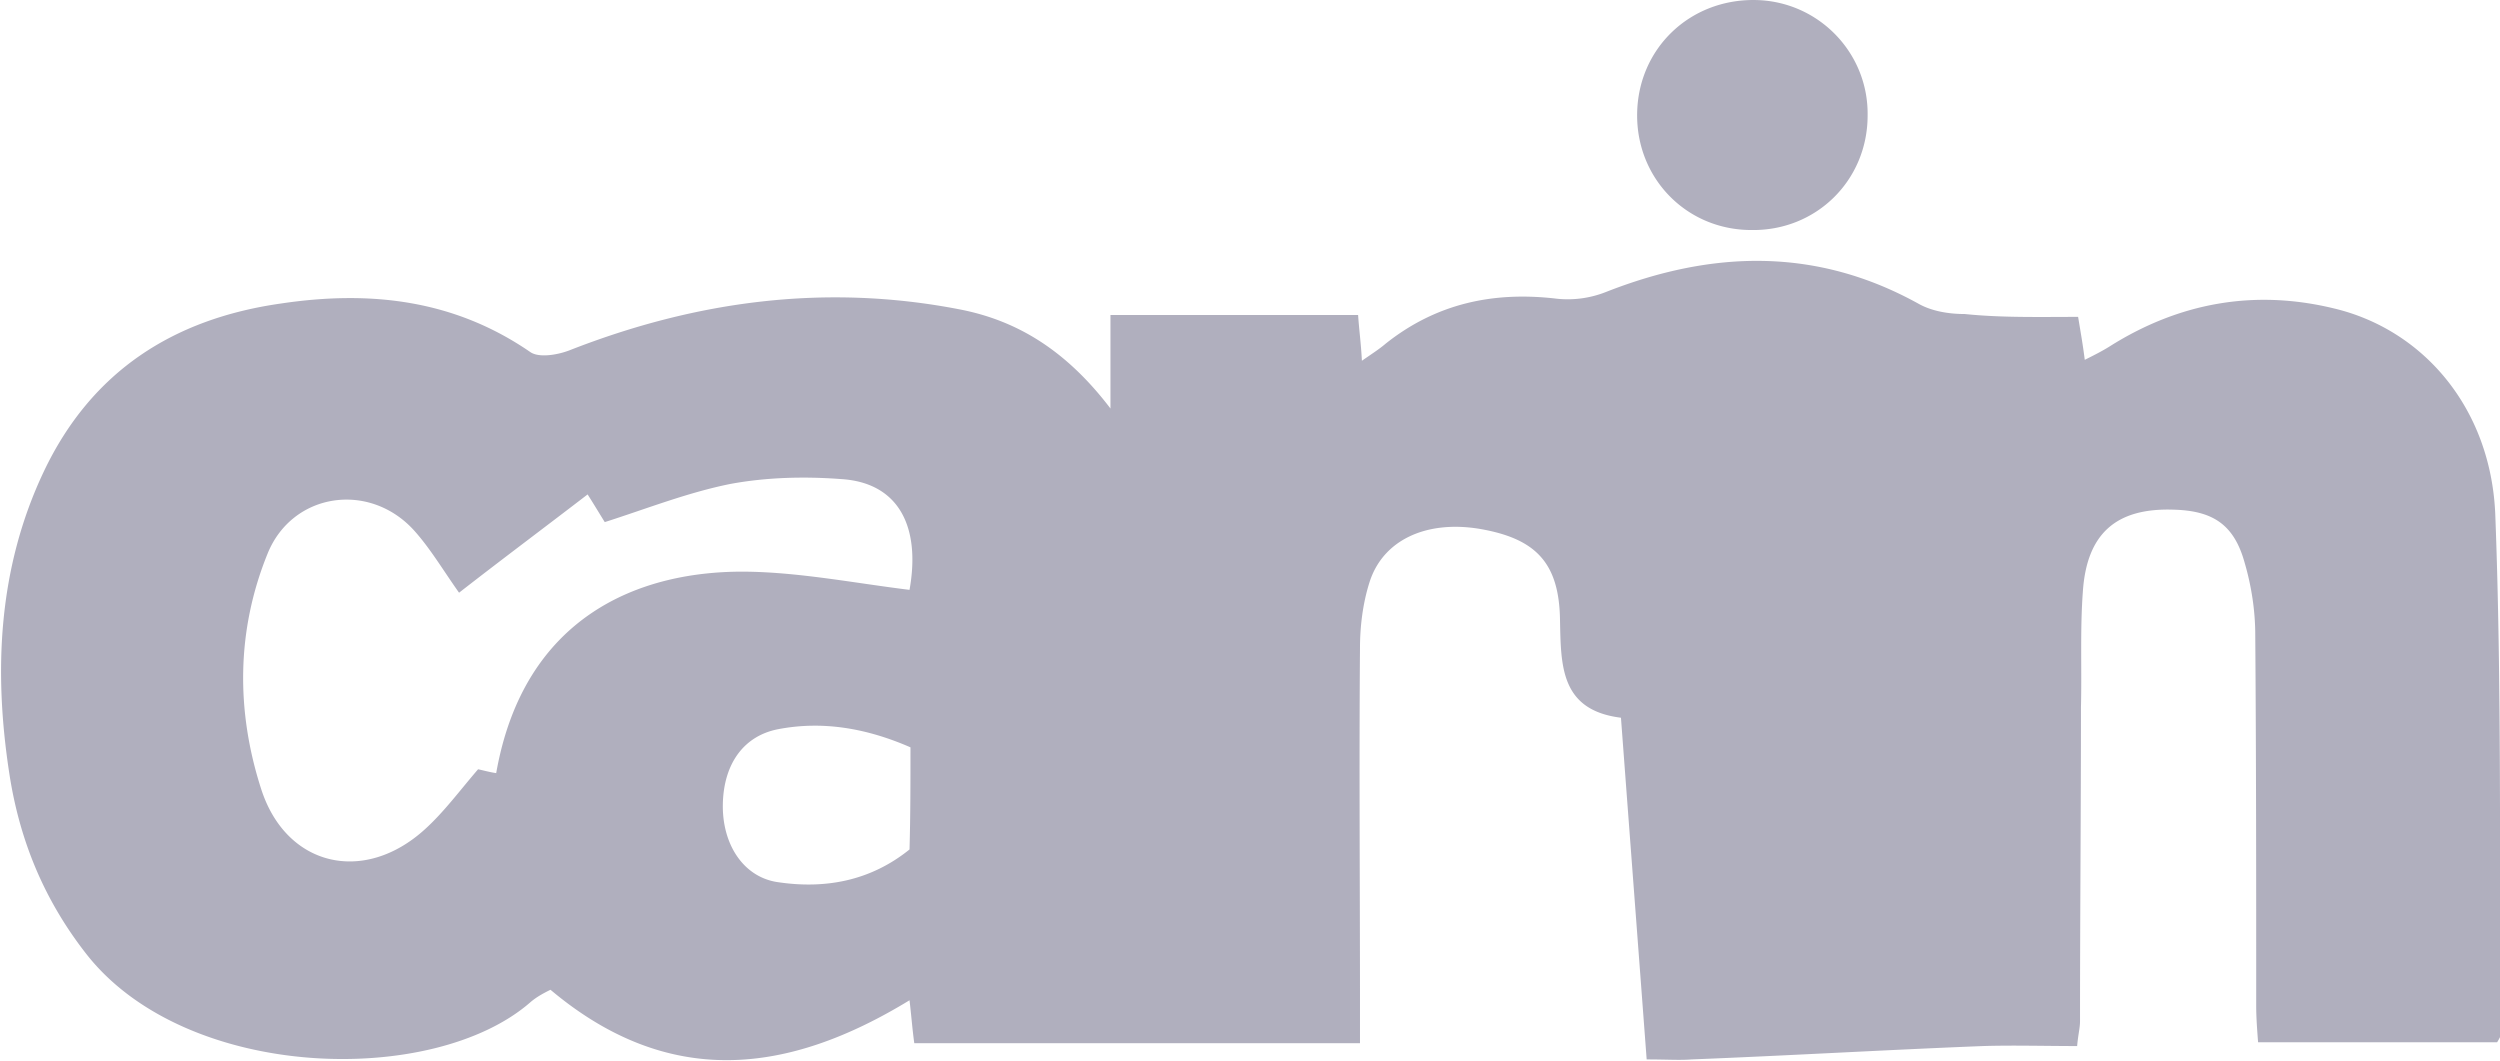 <svg width="106" height="45" fill="none" xmlns="http://www.w3.org/2000/svg"><g clip-path="url(#clip0)" fill="#B0AFBE"><path d="M88.112 13.436c.12.728.201 1.174.282 1.821.404-.202.727-.364 1.05-.566 2.948-1.862 6.138-2.429 9.49-1.62 3.795.891 6.662 4.21 6.864 8.701.283 7.365.162 14.73.243 22.055 0 .081-.041.162-.162.364H95.743c-.04-.526-.08-1.052-.08-1.537 0-5.261 0-10.522-.04-15.742 0-1.012-.162-2.064-.445-3.035-.444-1.62-1.332-2.226-3.028-2.267-2.423-.08-3.675 1.012-3.837 3.48-.12 1.62-.04 3.279-.08 4.897 0 4.452-.04 8.863-.04 13.314 0 .283-.081.567-.122 1.052-1.373 0-2.705-.04-3.998 0-4.118.162-8.237.405-12.356.567-.525.04-1.01 0-1.898 0-.364-4.856-.727-9.632-1.09-14.488-2.585-.323-2.544-2.225-2.585-4.168-.04-2.428-1.05-3.44-3.432-3.844-2.261-.364-4.079.485-4.644 2.266-.283.89-.404 1.861-.404 2.792-.04 5.018 0 10.077 0 15.095v1.659H38.766c-.08-.567-.121-1.133-.202-1.821-5.169 3.156-10.216 3.763-15.224-.445-.242.121-.565.283-.848.526-4.118 3.601-14.577 3.358-18.817-2.024C1.898 38.202.848 35.693.405 32.86c-.687-4.41-.485-8.781 1.453-12.868 2.019-4.25 5.492-6.475 10.055-7.123 3.796-.566 7.349-.162 10.58 2.064.363.243 1.13.122 1.655-.08 5.37-2.105 10.863-2.833 16.516-1.74 2.544.485 4.603 1.82 6.42 4.208v-3.966h10.5c.04.607.12 1.174.161 1.942.404-.283.727-.485 1.01-.728 2.14-1.7 4.563-2.226 7.268-1.902a4.402 4.402 0 002.06-.283c4.522-1.78 8.924-1.902 13.245.485.565.324 1.292.446 1.978.446 1.575.161 3.15.121 4.806.121zM19.464 25.131c-.687-.971-1.211-1.861-1.898-2.63-1.898-2.105-5.169-1.619-6.219.97-1.332 3.279-1.332 6.678-.282 9.956 1.05 3.318 4.36 4.087 6.945 1.74.808-.728 1.494-1.66 2.261-2.55.202.041.485.122.768.163 1.17-6.637 6.057-8.62 10.7-8.54 2.262.041 4.523.486 6.825.77.485-2.712-.484-4.533-2.867-4.695-1.575-.121-3.19-.08-4.725.203-1.817.364-3.553 1.052-5.33 1.619-.202-.324-.444-.729-.727-1.174-1.898 1.457-3.634 2.752-5.451 4.168zm19.14 6.556c-1.857-.81-3.715-1.133-5.612-.769-1.454.283-2.302 1.457-2.343 3.156-.04 1.7.848 3.076 2.262 3.319 2.06.324 3.997-.04 5.653-1.376.04-1.457.04-2.833.04-4.33zM74.26 9.753c-2.745 0-4.886-2.185-4.845-4.937.04-2.752 2.22-4.856 5.007-4.815 2.665.04 4.805 2.225 4.765 4.896 0 2.752-2.18 4.897-4.926 4.856z"/></g><defs><clipPath id="clip0"><path fill="#fff" d="M0 0h106v45H0z"/></clipPath></defs></svg>